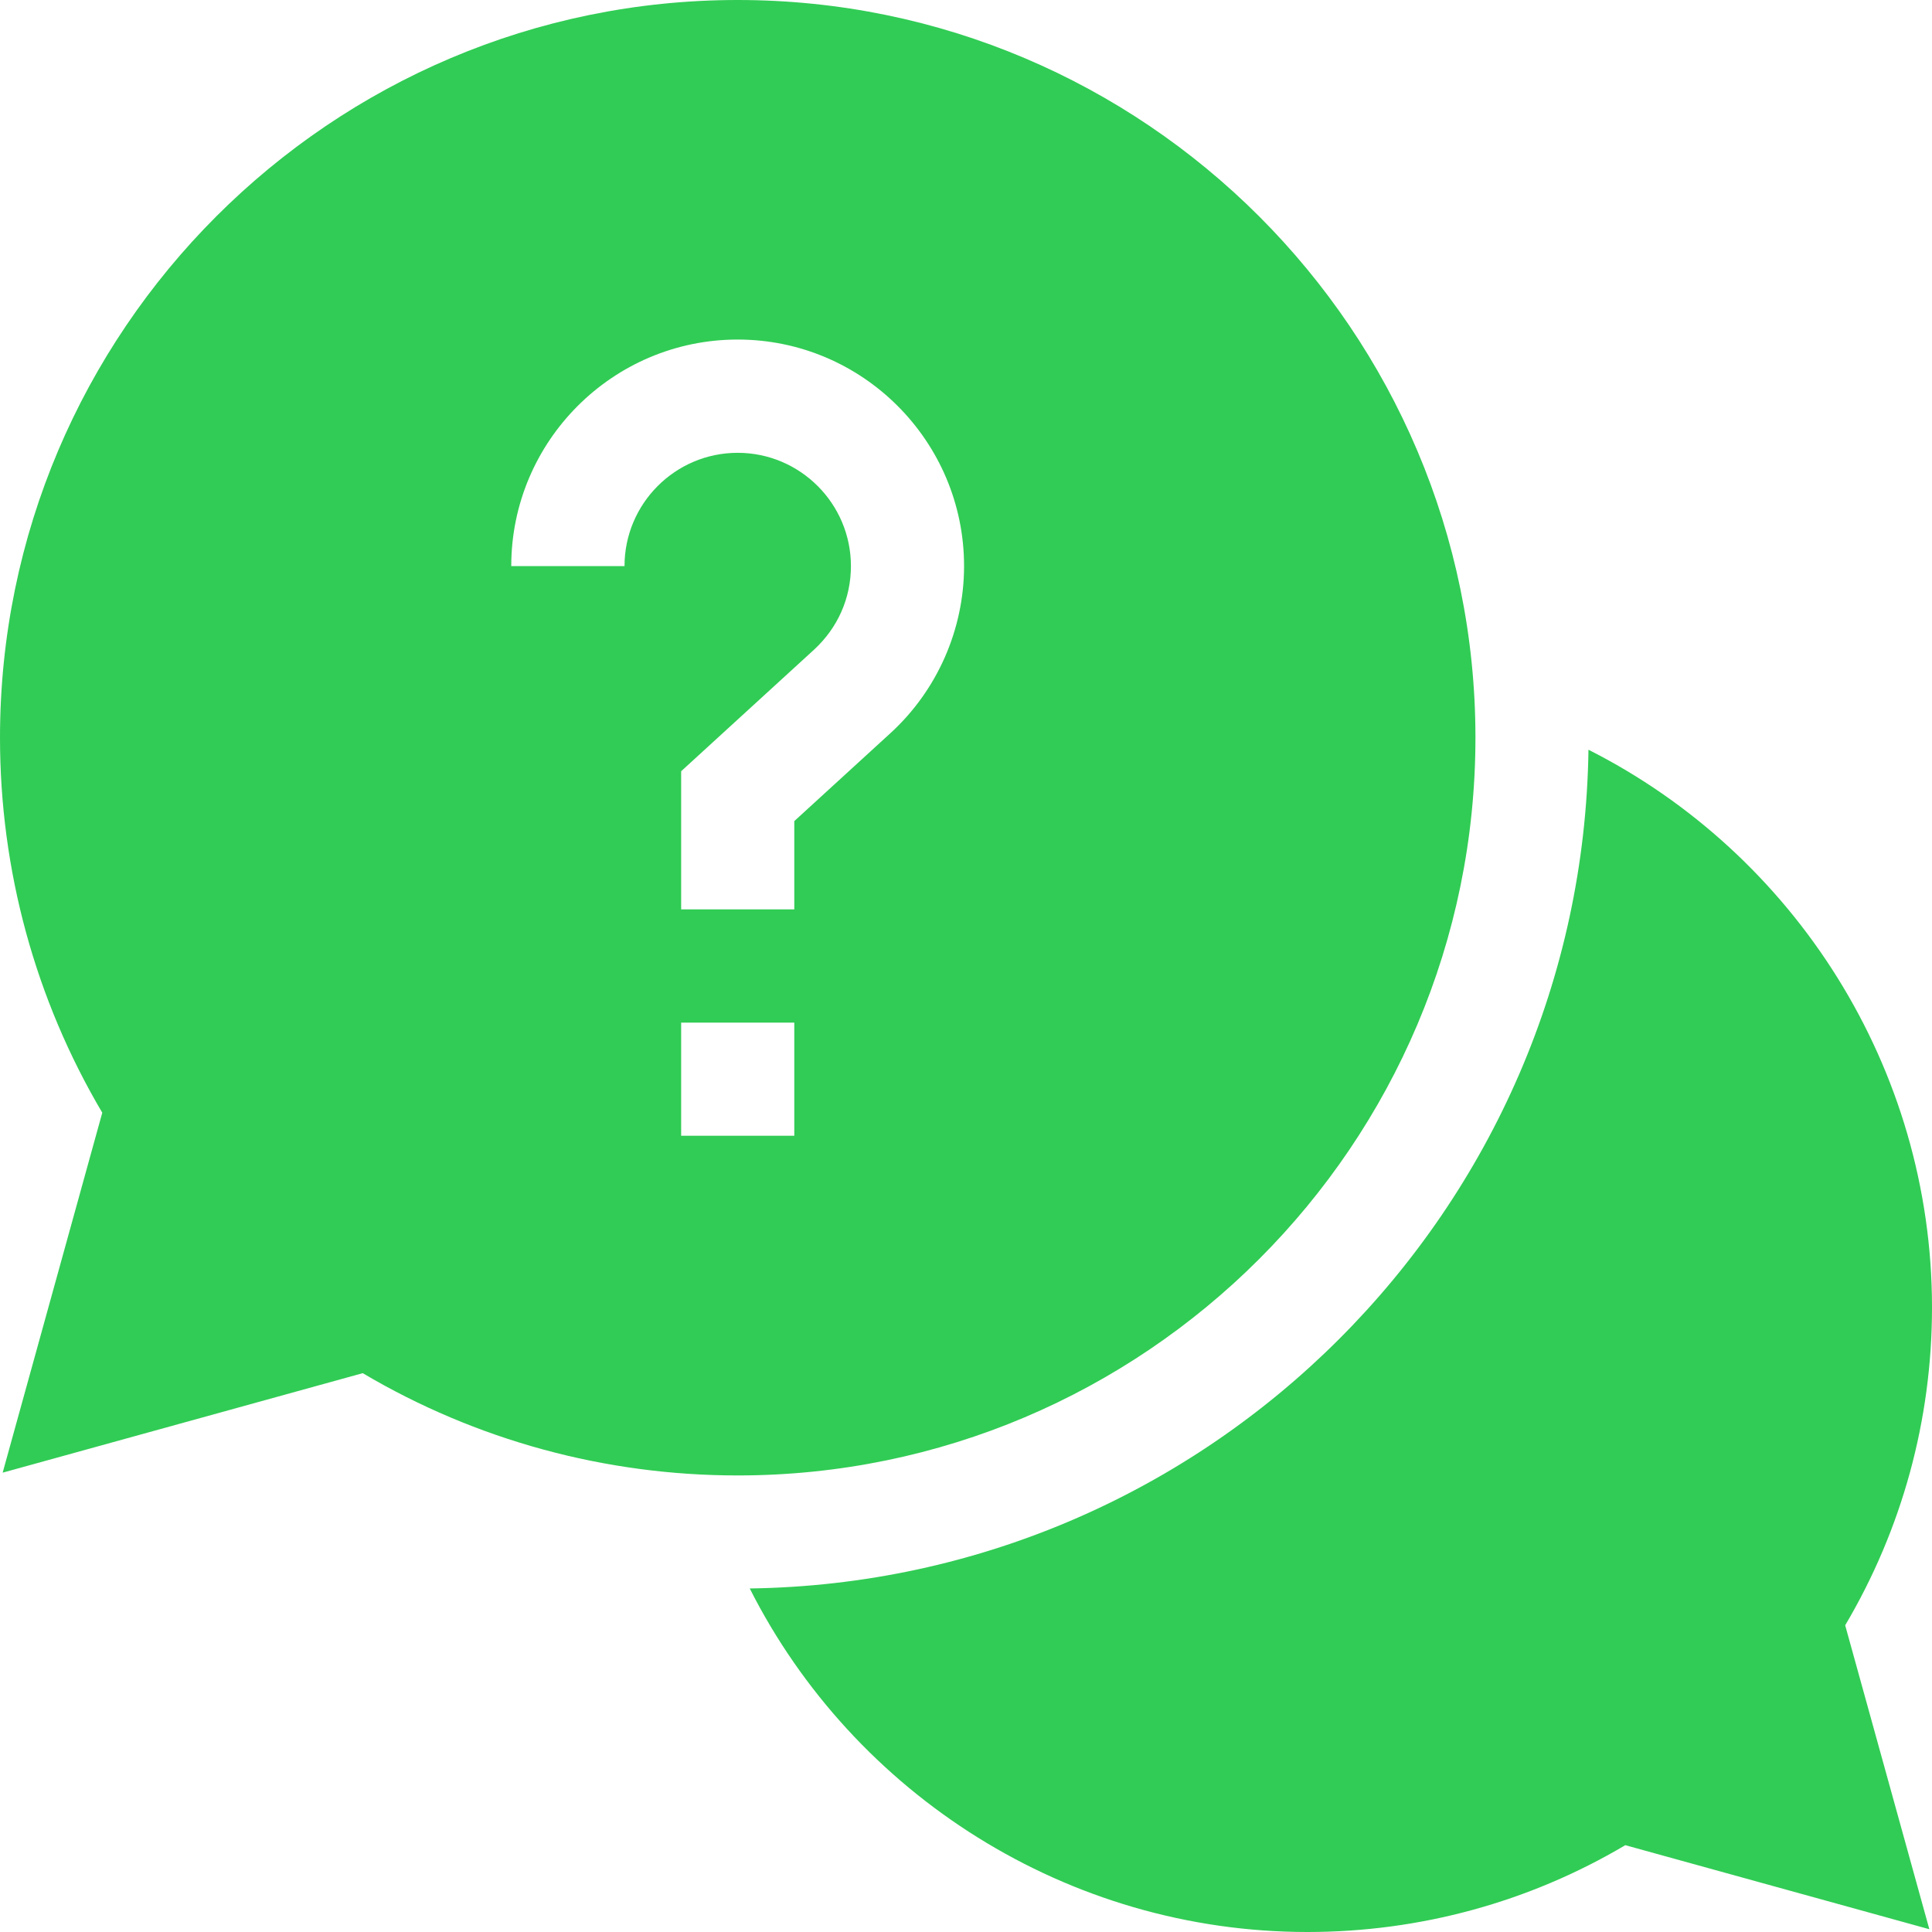 <svg width="16" height="16" viewBox="0 0 16 16" fill="none" xmlns="http://www.w3.org/2000/svg">
<g clip-path="url(#clip0_213_775)">
<path d="M16 10.828C16 8.843 14.861 7.071 13.155 6.209C13.102 10.016 10.016 13.102 6.209 13.155C7.071 14.861 8.843 16 10.828 16C11.759 16 12.665 15.752 13.46 15.281L15.978 15.977L15.281 13.46C15.752 12.664 16 11.759 16 10.828Z" fill="#31CC55"/>
<path d="M12.219 6.109C12.219 2.741 9.478 0 6.109 0C2.741 0 0 2.741 0 6.109C0 7.207 0.292 8.276 0.847 9.215L0.022 12.196L3.004 11.372C3.942 11.927 5.011 12.219 6.109 12.219C9.478 12.219 12.219 9.478 12.219 6.109ZM5.172 4.688H4.234C4.234 3.654 5.075 2.812 6.109 2.812C7.143 2.812 7.984 3.654 7.984 4.688C7.984 5.212 7.762 5.717 7.375 6.071L6.578 6.8V7.531H5.641V6.387L6.742 5.38C6.938 5.199 7.047 4.954 7.047 4.688C7.047 4.171 6.626 3.75 6.109 3.75C5.592 3.75 5.172 4.171 5.172 4.688ZM5.641 8.469H6.578V9.406H5.641V8.469Z" fill="#31CC55"/>
</g>
<defs>
<clipPath id="clip0_213_775">
<rect width="16" height="16" fill="white"/>
</clipPath>
</defs>
</svg>
